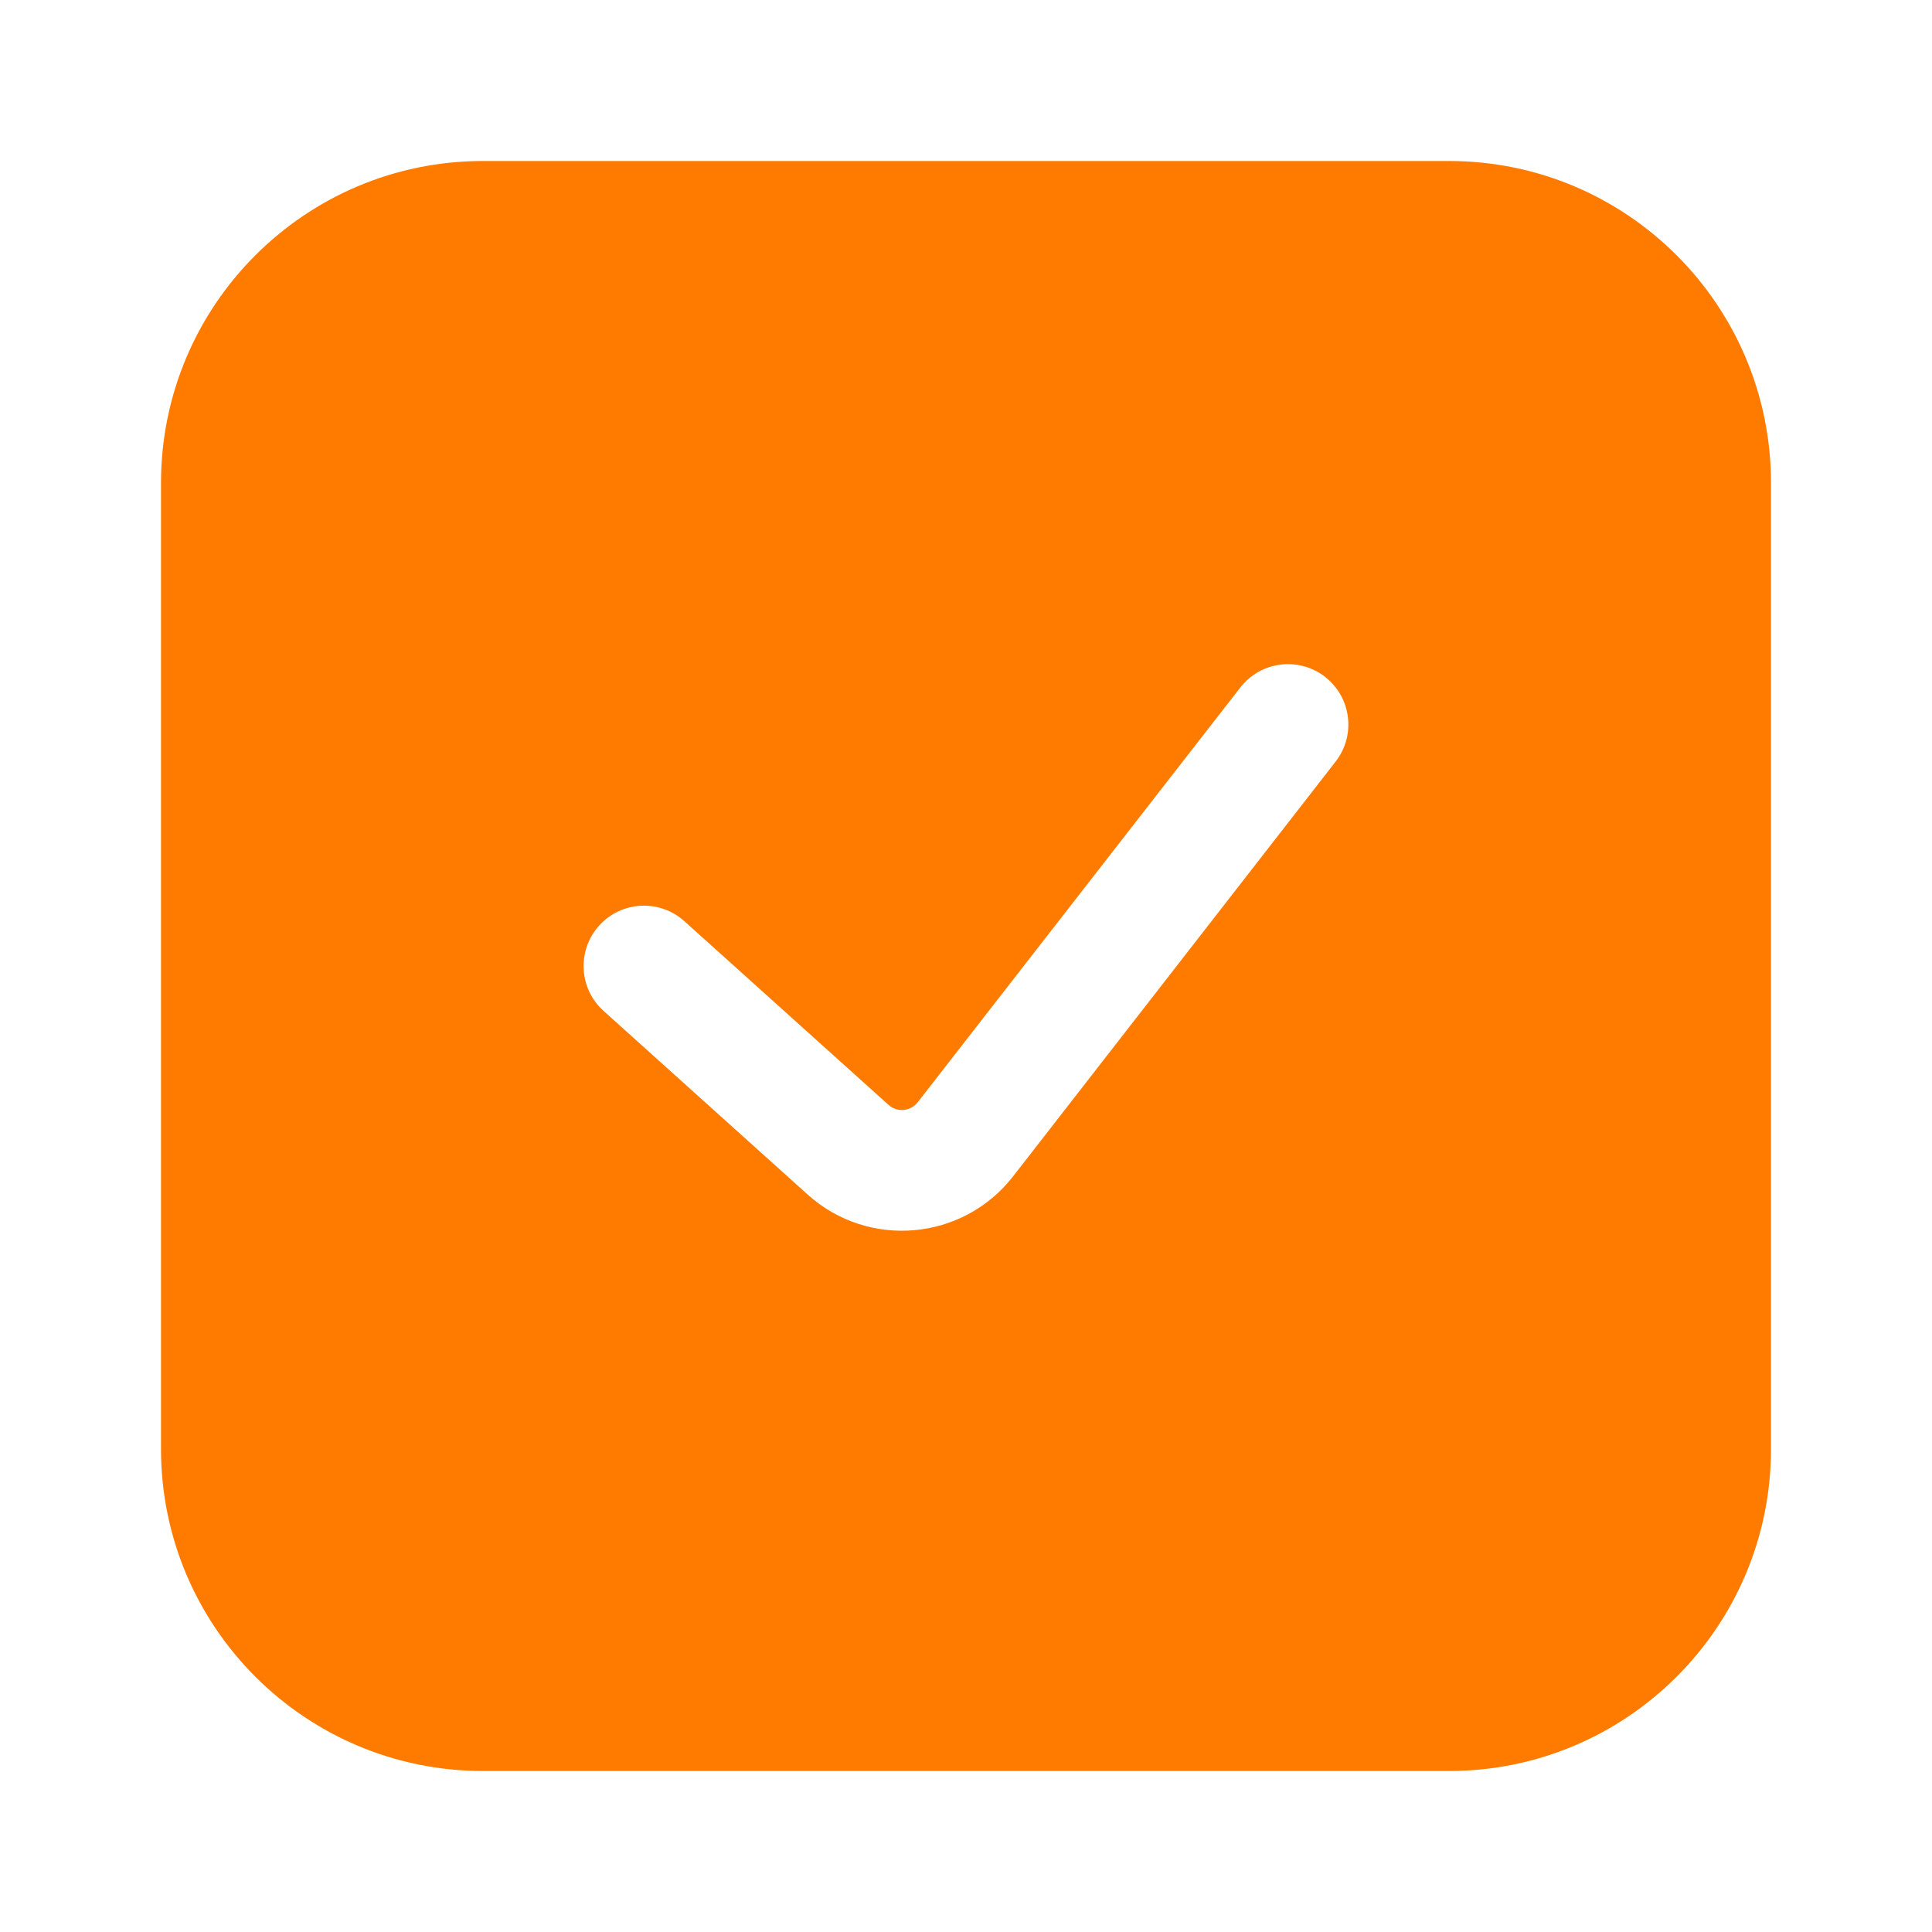 <!-- icon666.com - MILLIONS vector ICONS FREE --><svg fill="none" viewBox="0 0 24 24" xmlns="http://www.w3.org/2000/svg" xmlns:xlink="http://www.w3.org/1999/xlink"><linearGradient id="paint0_linear_1795_6123" gradientUnits="userSpaceOnUse" x1="12" x2="12" y1="2" y2="22"><stop offset="0" stop-color="#fd6700"></stop><stop offset="1" stop-color="#ffce00"></stop></linearGradient><path clip-rule="evenodd" d="m18 2h-12c-2.209 0-4 1.791-4 4v12c0 2.209 1.791 4 4 4h12c2.209 0 4-1.791 4-4v-12c0-2.209-1.791-4-4-4zm-1.408 7.46c.254-.327.195-.798-.132-1.052-.327-.254-.798-.195-1.052.132l-4.007 5.152c-.089.115-.257.13-.365.032l-2.535-2.281c-.308-.277-.782-.252-1.059.056-.277.308-.252.782.056 1.059l2.535 2.281c.755.68 1.928.576 2.552-.226z" fill="url(#paint0_linear_1795_6123)" fill-rule="evenodd" style="fill: rgb(255, 123, 0);"></path></svg>